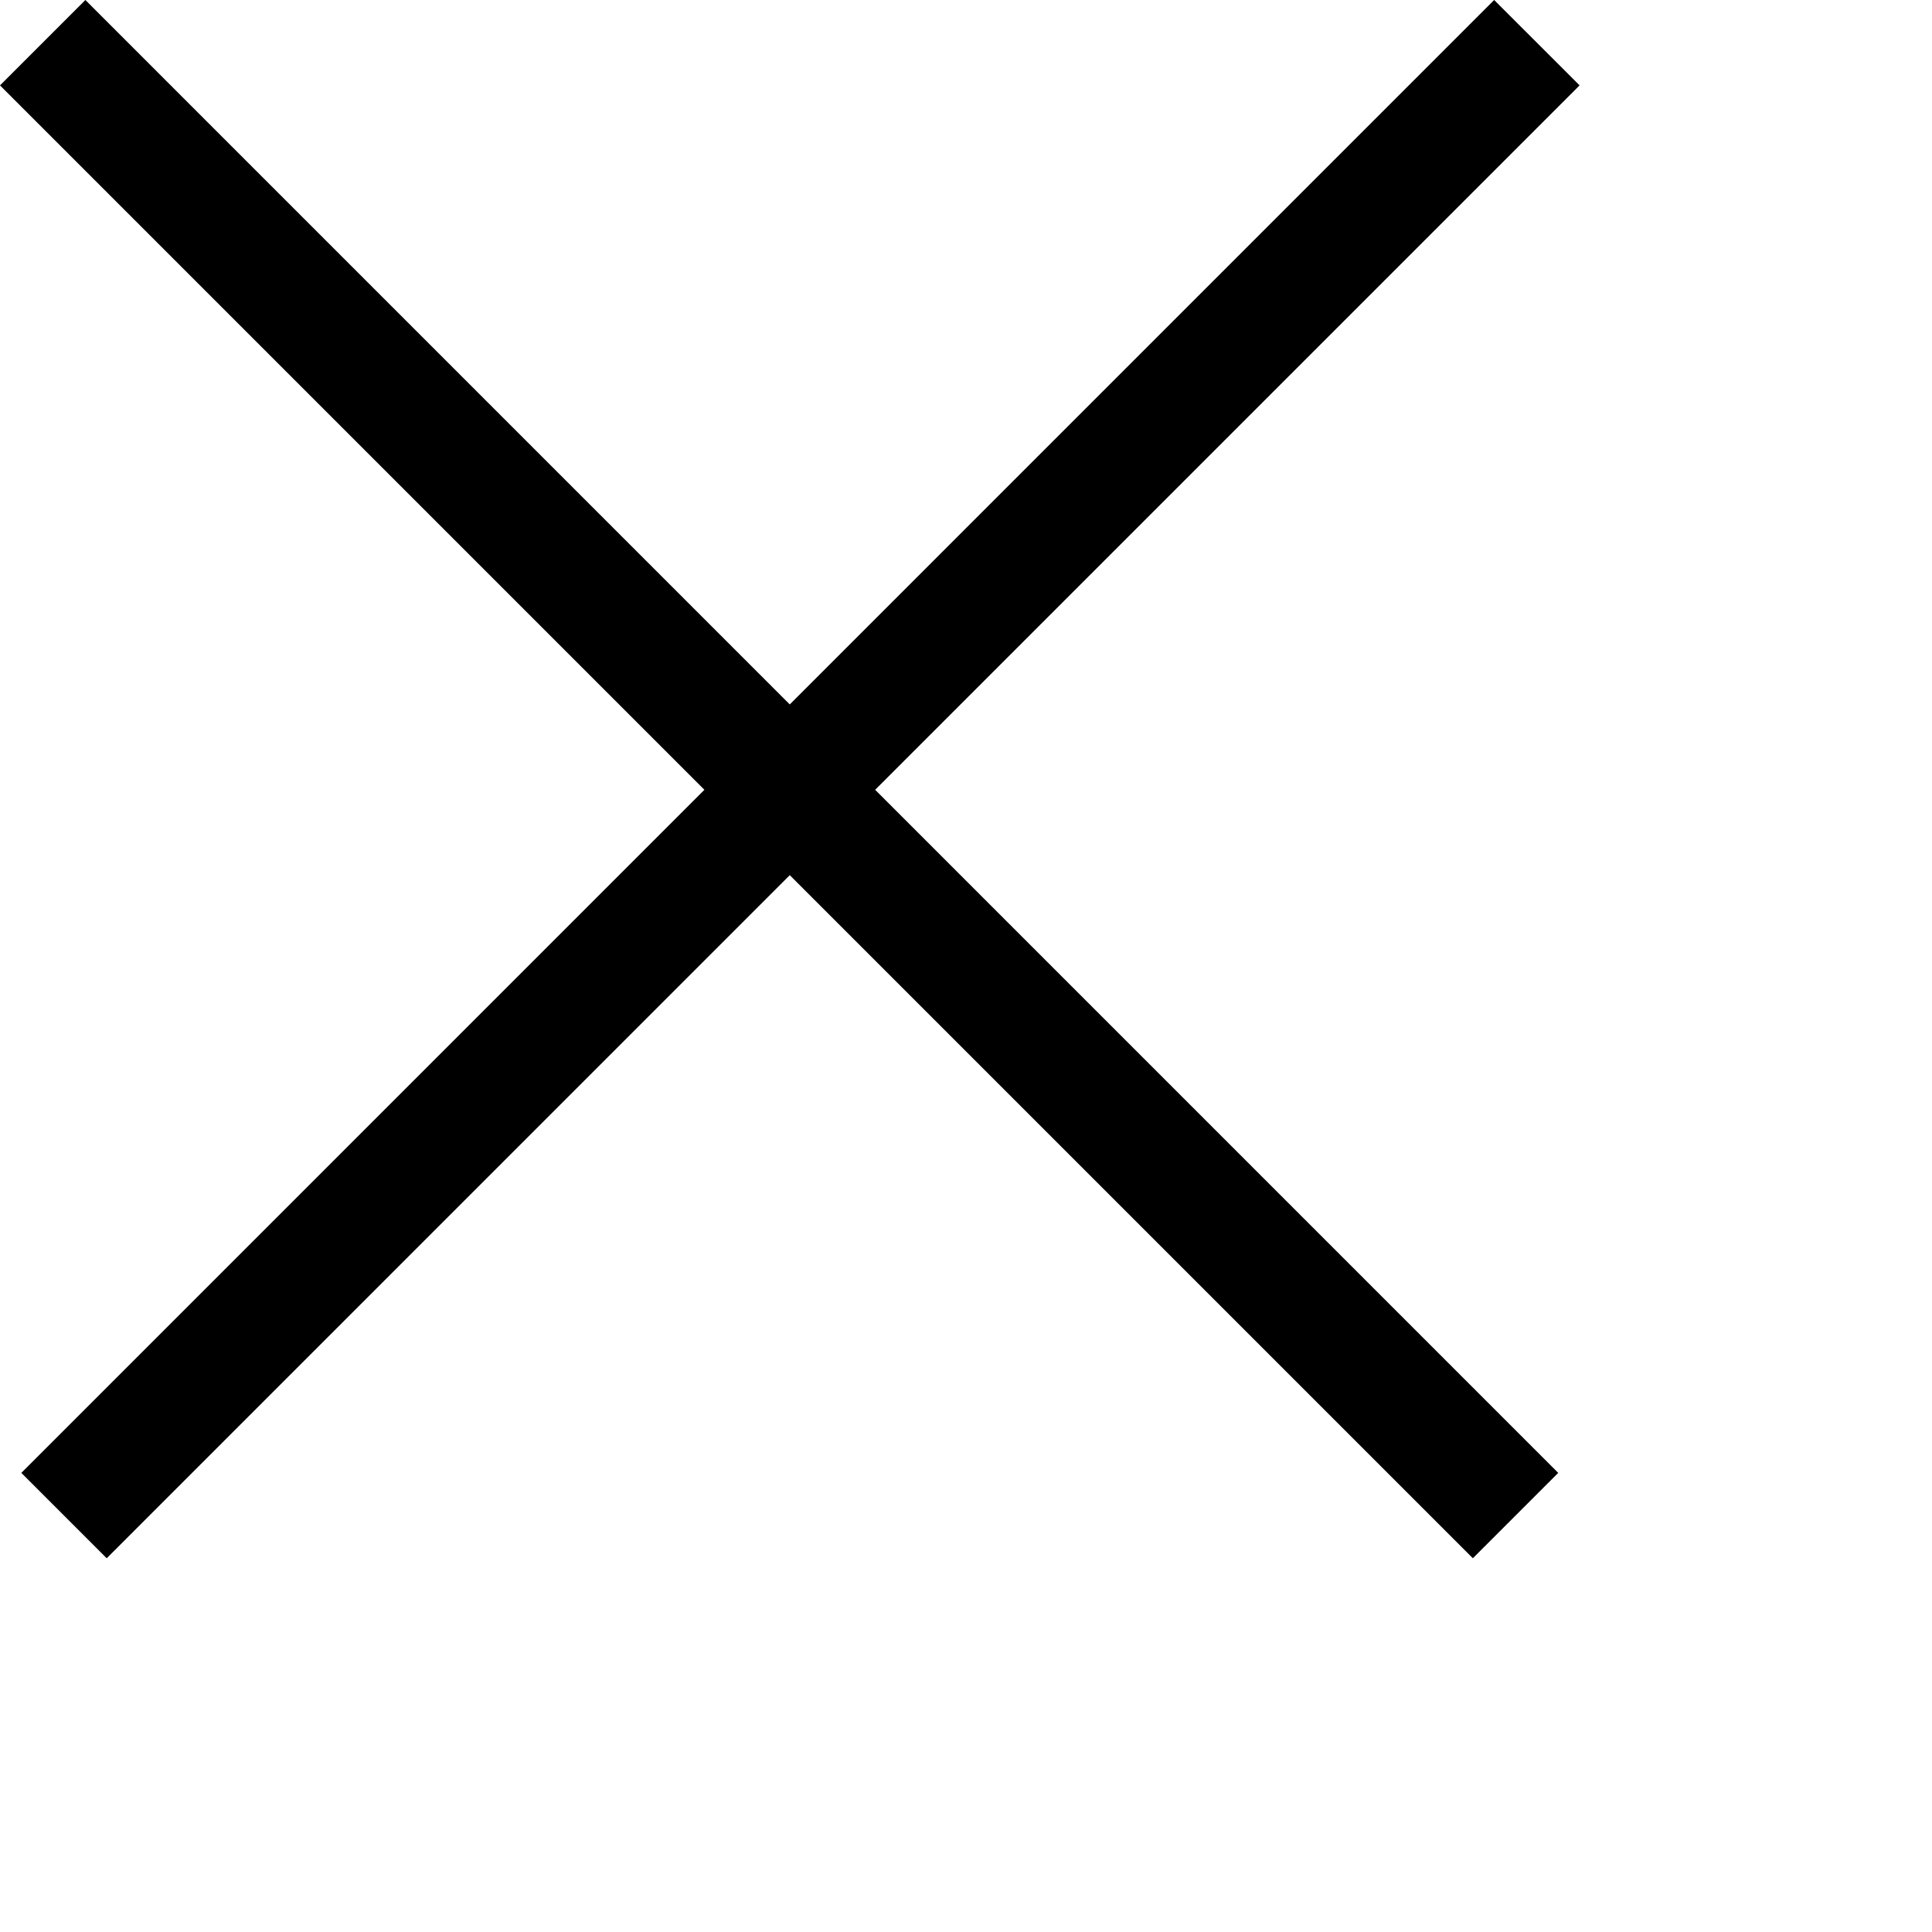 <?xml version="1.0" encoding="utf-8"?>
<!-- Generator: Adobe Illustrator 16.0.4, SVG Export Plug-In . SVG Version: 6.00 Build 0)  -->
<!DOCTYPE svg PUBLIC "-//W3C//DTD SVG 1.1//EN" "http://www.w3.org/Graphics/SVG/1.1/DTD/svg11.dtd">
<svg version="1.1" id="Layer_1" xmlns="http://www.w3.org/2000/svg" xmlns:xlink="http://www.w3.org/1999/xlink" x="0px" y="0px"
	 width="64px" height="64px" viewBox="-854.5 572.5 64 64" enable-background="new -854.5 572.5 64 64" xml:space="preserve">
<path d="M-825.509,598.663l22.627,22.628l-2.828,2.828l-22.628-22.628l-22.627,22.628l-2.828-2.828l22.627-22.628l-23.334-23.335
	l2.828-2.828l23.334,23.335l23.334-23.335l2.83,2.828L-825.509,598.663z"/>
</svg>

